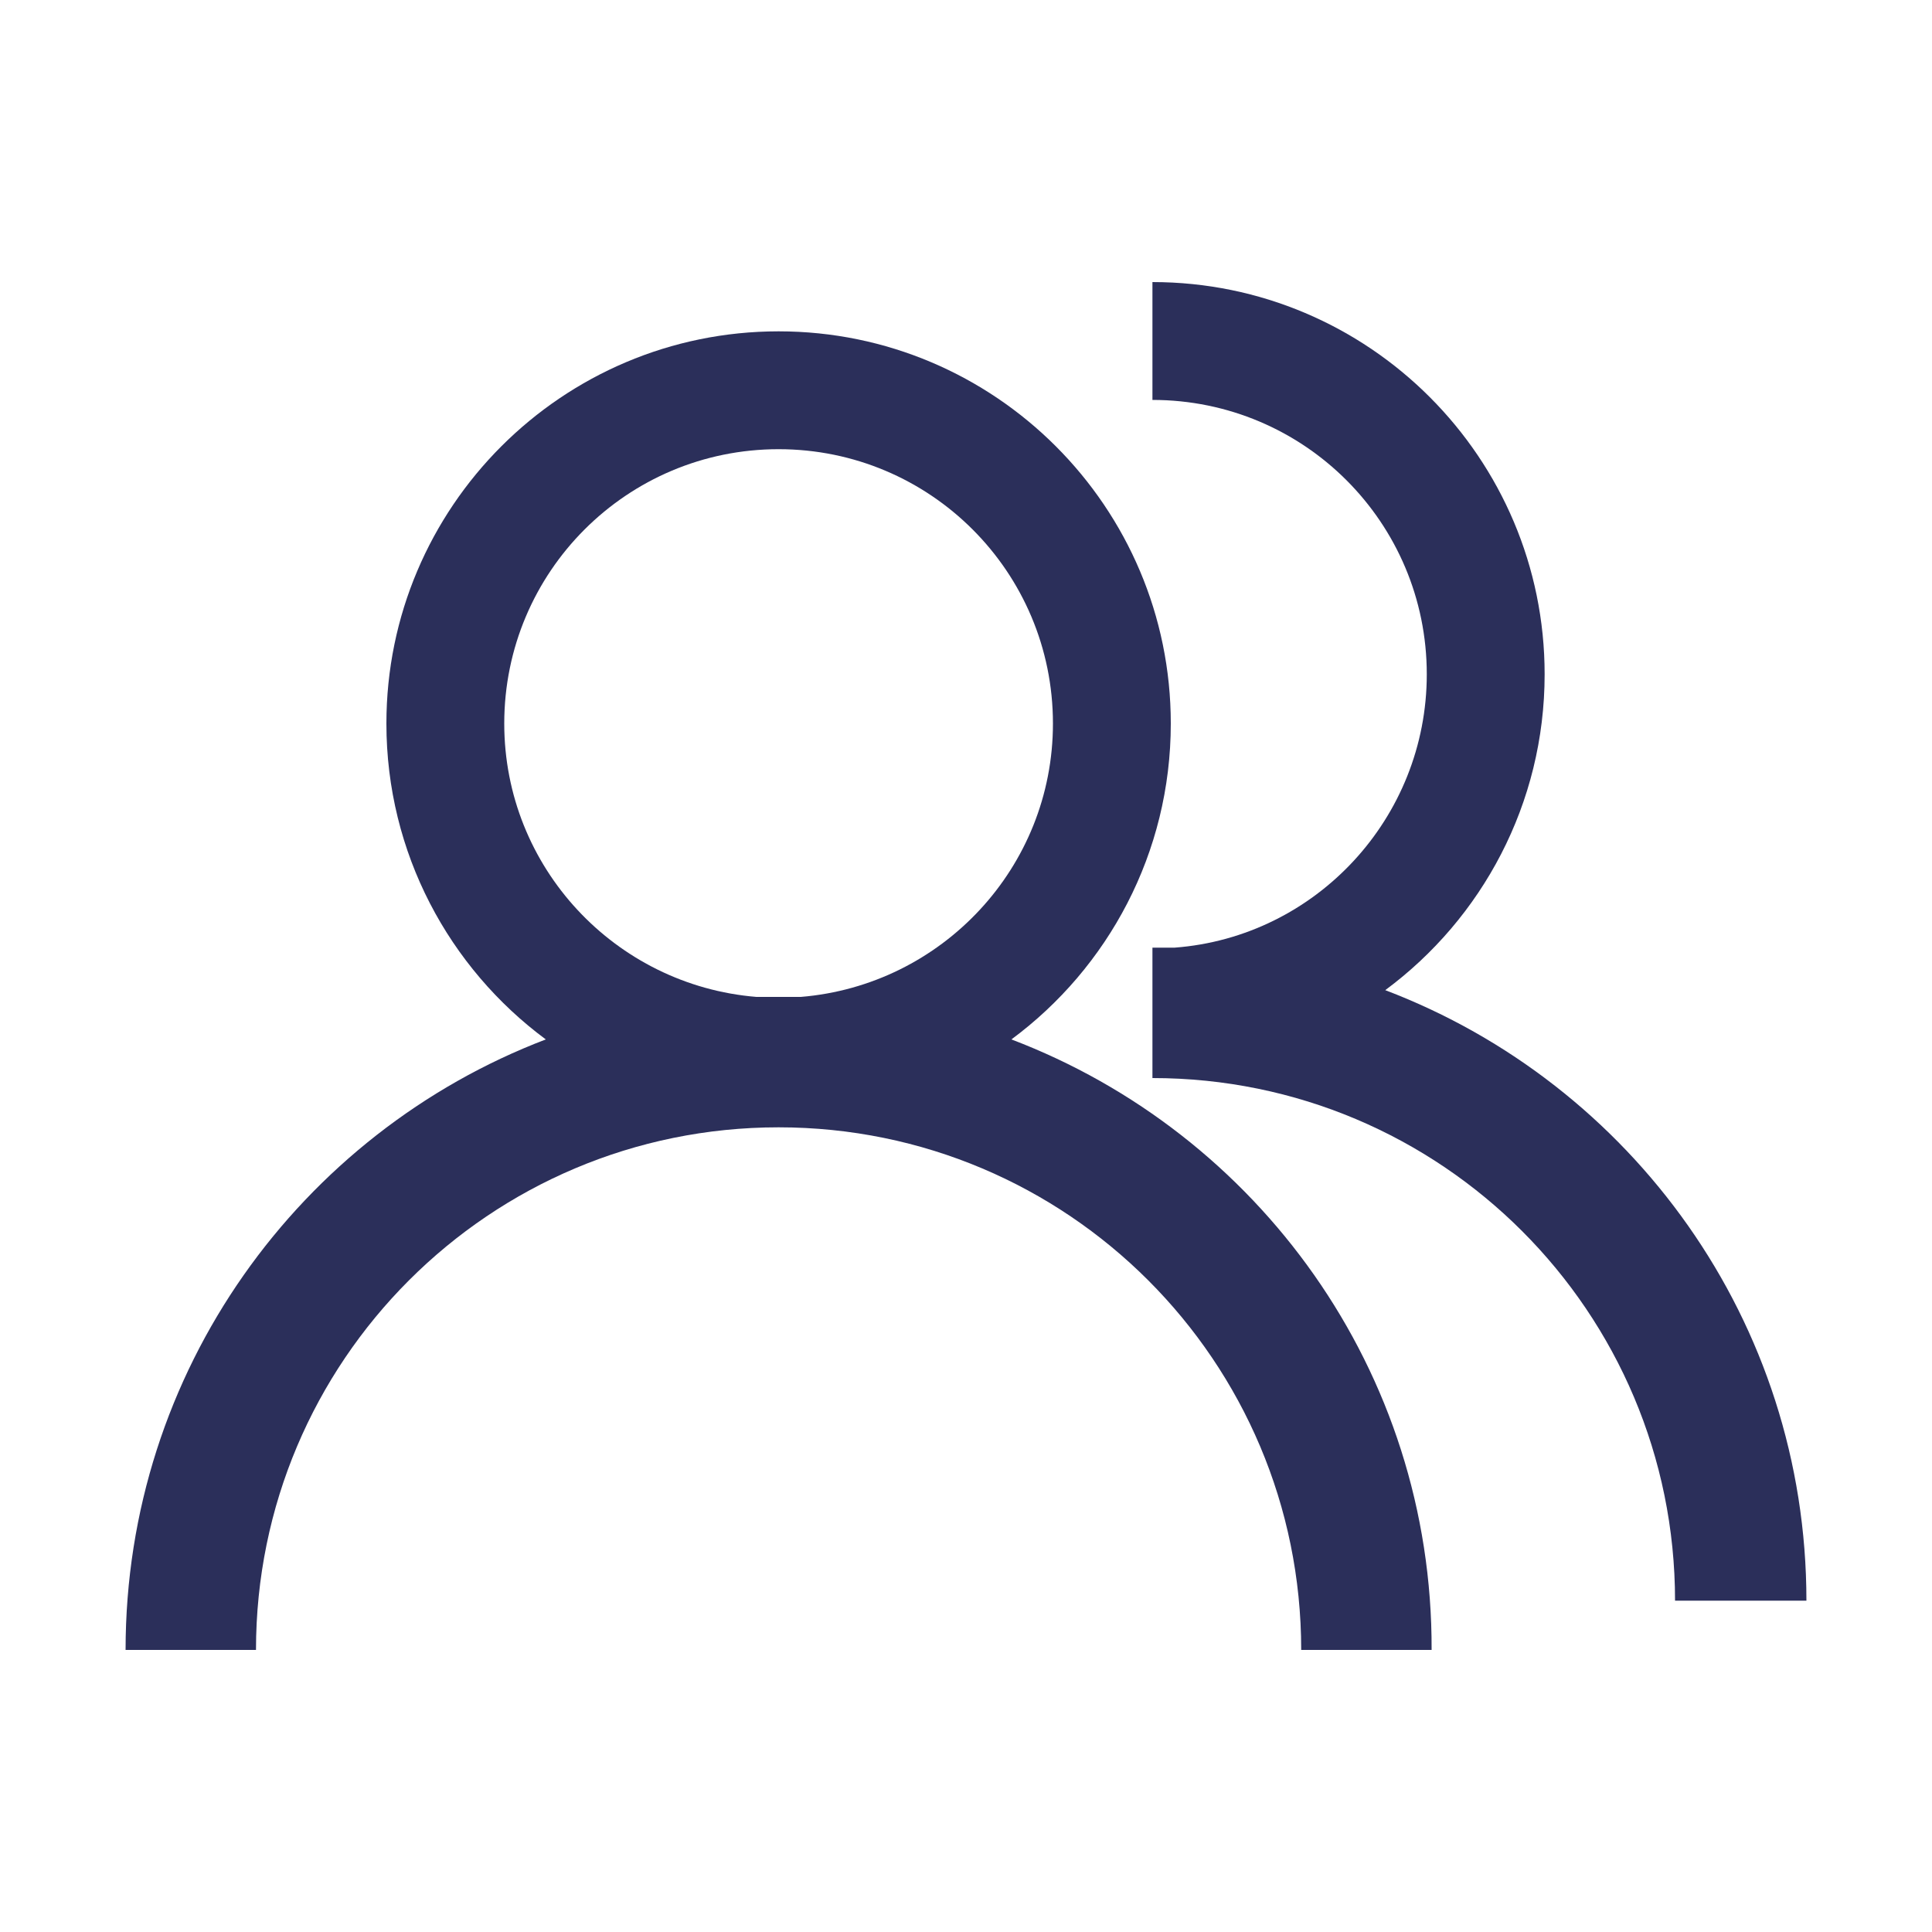 <svg class="svg-icon" style="width: 1em; height: 1em;vertical-align: middle;fill: currentColor;overflow: hidden;" viewBox="0 0 1024 1024" version="1.1" xmlns="http://www.w3.org/2000/svg"><path style="fill:#2B2F5A;" d="M536.064 550.912c51.2-37.888 84.48-98.816 84.48-167.424 0-114.688-93.184-207.872-207.872-207.872C297.984 175.616 204.8 268.8 204.8 383.488c0 68.608 33.28 129.536 84.48 167.424-130.048 49.664-222.72 175.616-222.72 323.584h69.12c0-153.088 123.904-276.992 276.992-276.992 153.088 0 276.992 123.904 276.992 276.992h69.12c0.512-147.968-92.16-273.92-222.72-323.584z m-111.616-22.528h-23.552C326.144 522.24 267.264 459.776 267.264 383.488c0-80.384 65.024-145.408 145.408-145.408S558.08 303.104 558.08 383.488c0 76.288-58.88 138.752-133.632 144.896z"  /><path style="fill:#2B2F5A;" d="M734.208 524.8c51.2-37.888 84.48-98.816 84.48-167.424 0-114.688-93.184-207.872-207.872-207.872v62.464c80.384 0 145.408 65.024 145.408 145.408 0 76.288-58.88 139.264-133.632 144.896h-11.776v69.12c153.088 0 276.992 123.904 276.992 276.992H957.44c0-147.968-92.672-273.92-223.232-323.584z"  /></svg>